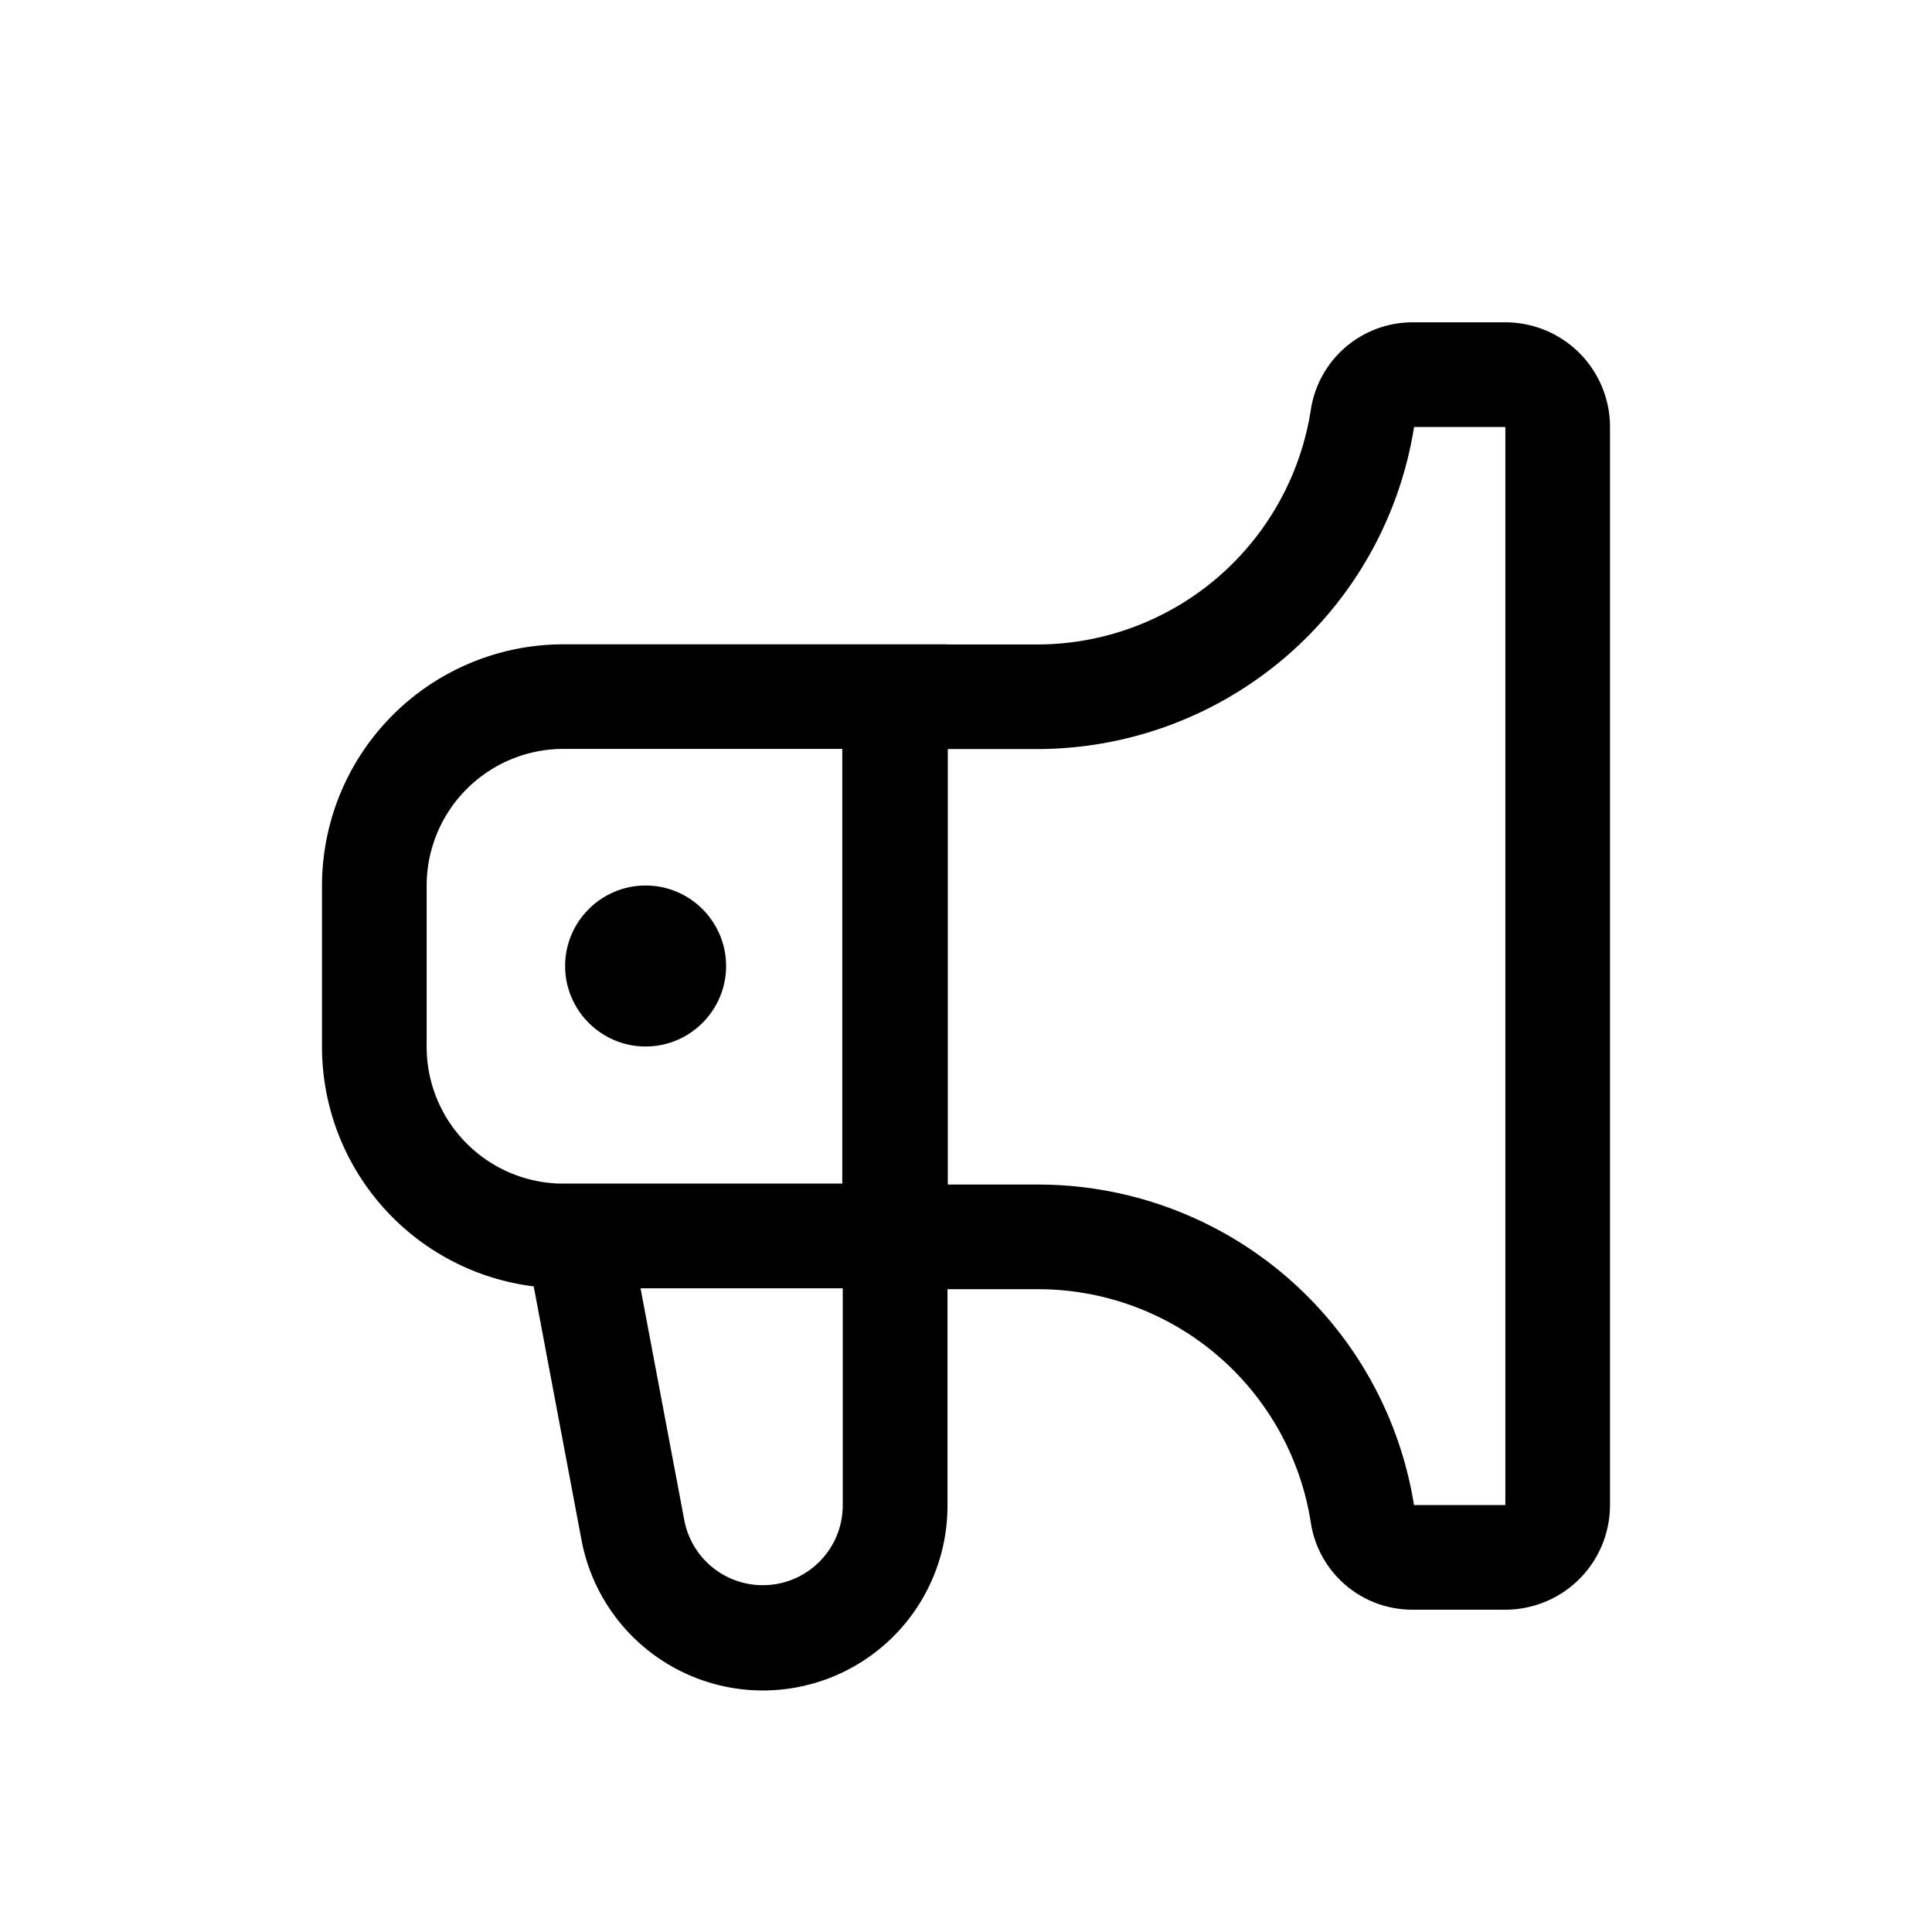 <svg xmlns="http://www.w3.org/2000/svg" viewBox="0 0 24 24">
  <defs/>
  <path d="M7.02 12c0-.55.448-1 1-1s1 .45 1 1-.448 1-1 1-1-.45-1-1z"/>
  <path fill-rule="evenodd" d="M11.763 8.006h1.118a3.444 3.444 0 003.403-2.918 1.279 1.279 0 011.264-1.084H18.7a1.3 1.3 0 011.3 1.3v13.392a1.3 1.3 0 01-1.3 1.3h-1.158a1.274 1.274 0 01-1.258-1.078 3.429 3.429 0 00-3.389-2.903H11.77v2.692a2.293 2.293 0 01-4.546.426L6.63 15.98A3 3 0 014 13.004v-2a3 3 0 013-3h4.763v.002zm6.937 10.69h-1.135a4.729 4.729 0 00-4.67-3.981h-1.121v-5.41h1.107a4.744 4.744 0 004.685-4.001H18.7v13.392zm-8.237-3.993H6.959a1.7 1.7 0 01-1.659-1.7v-2a1.7 1.7 0 011.7-1.7h3.463v5.4zm-2.506 1.3l.545 2.889a.993.993 0 001.967-.185v-2.703H7.957z"/>
</svg>
